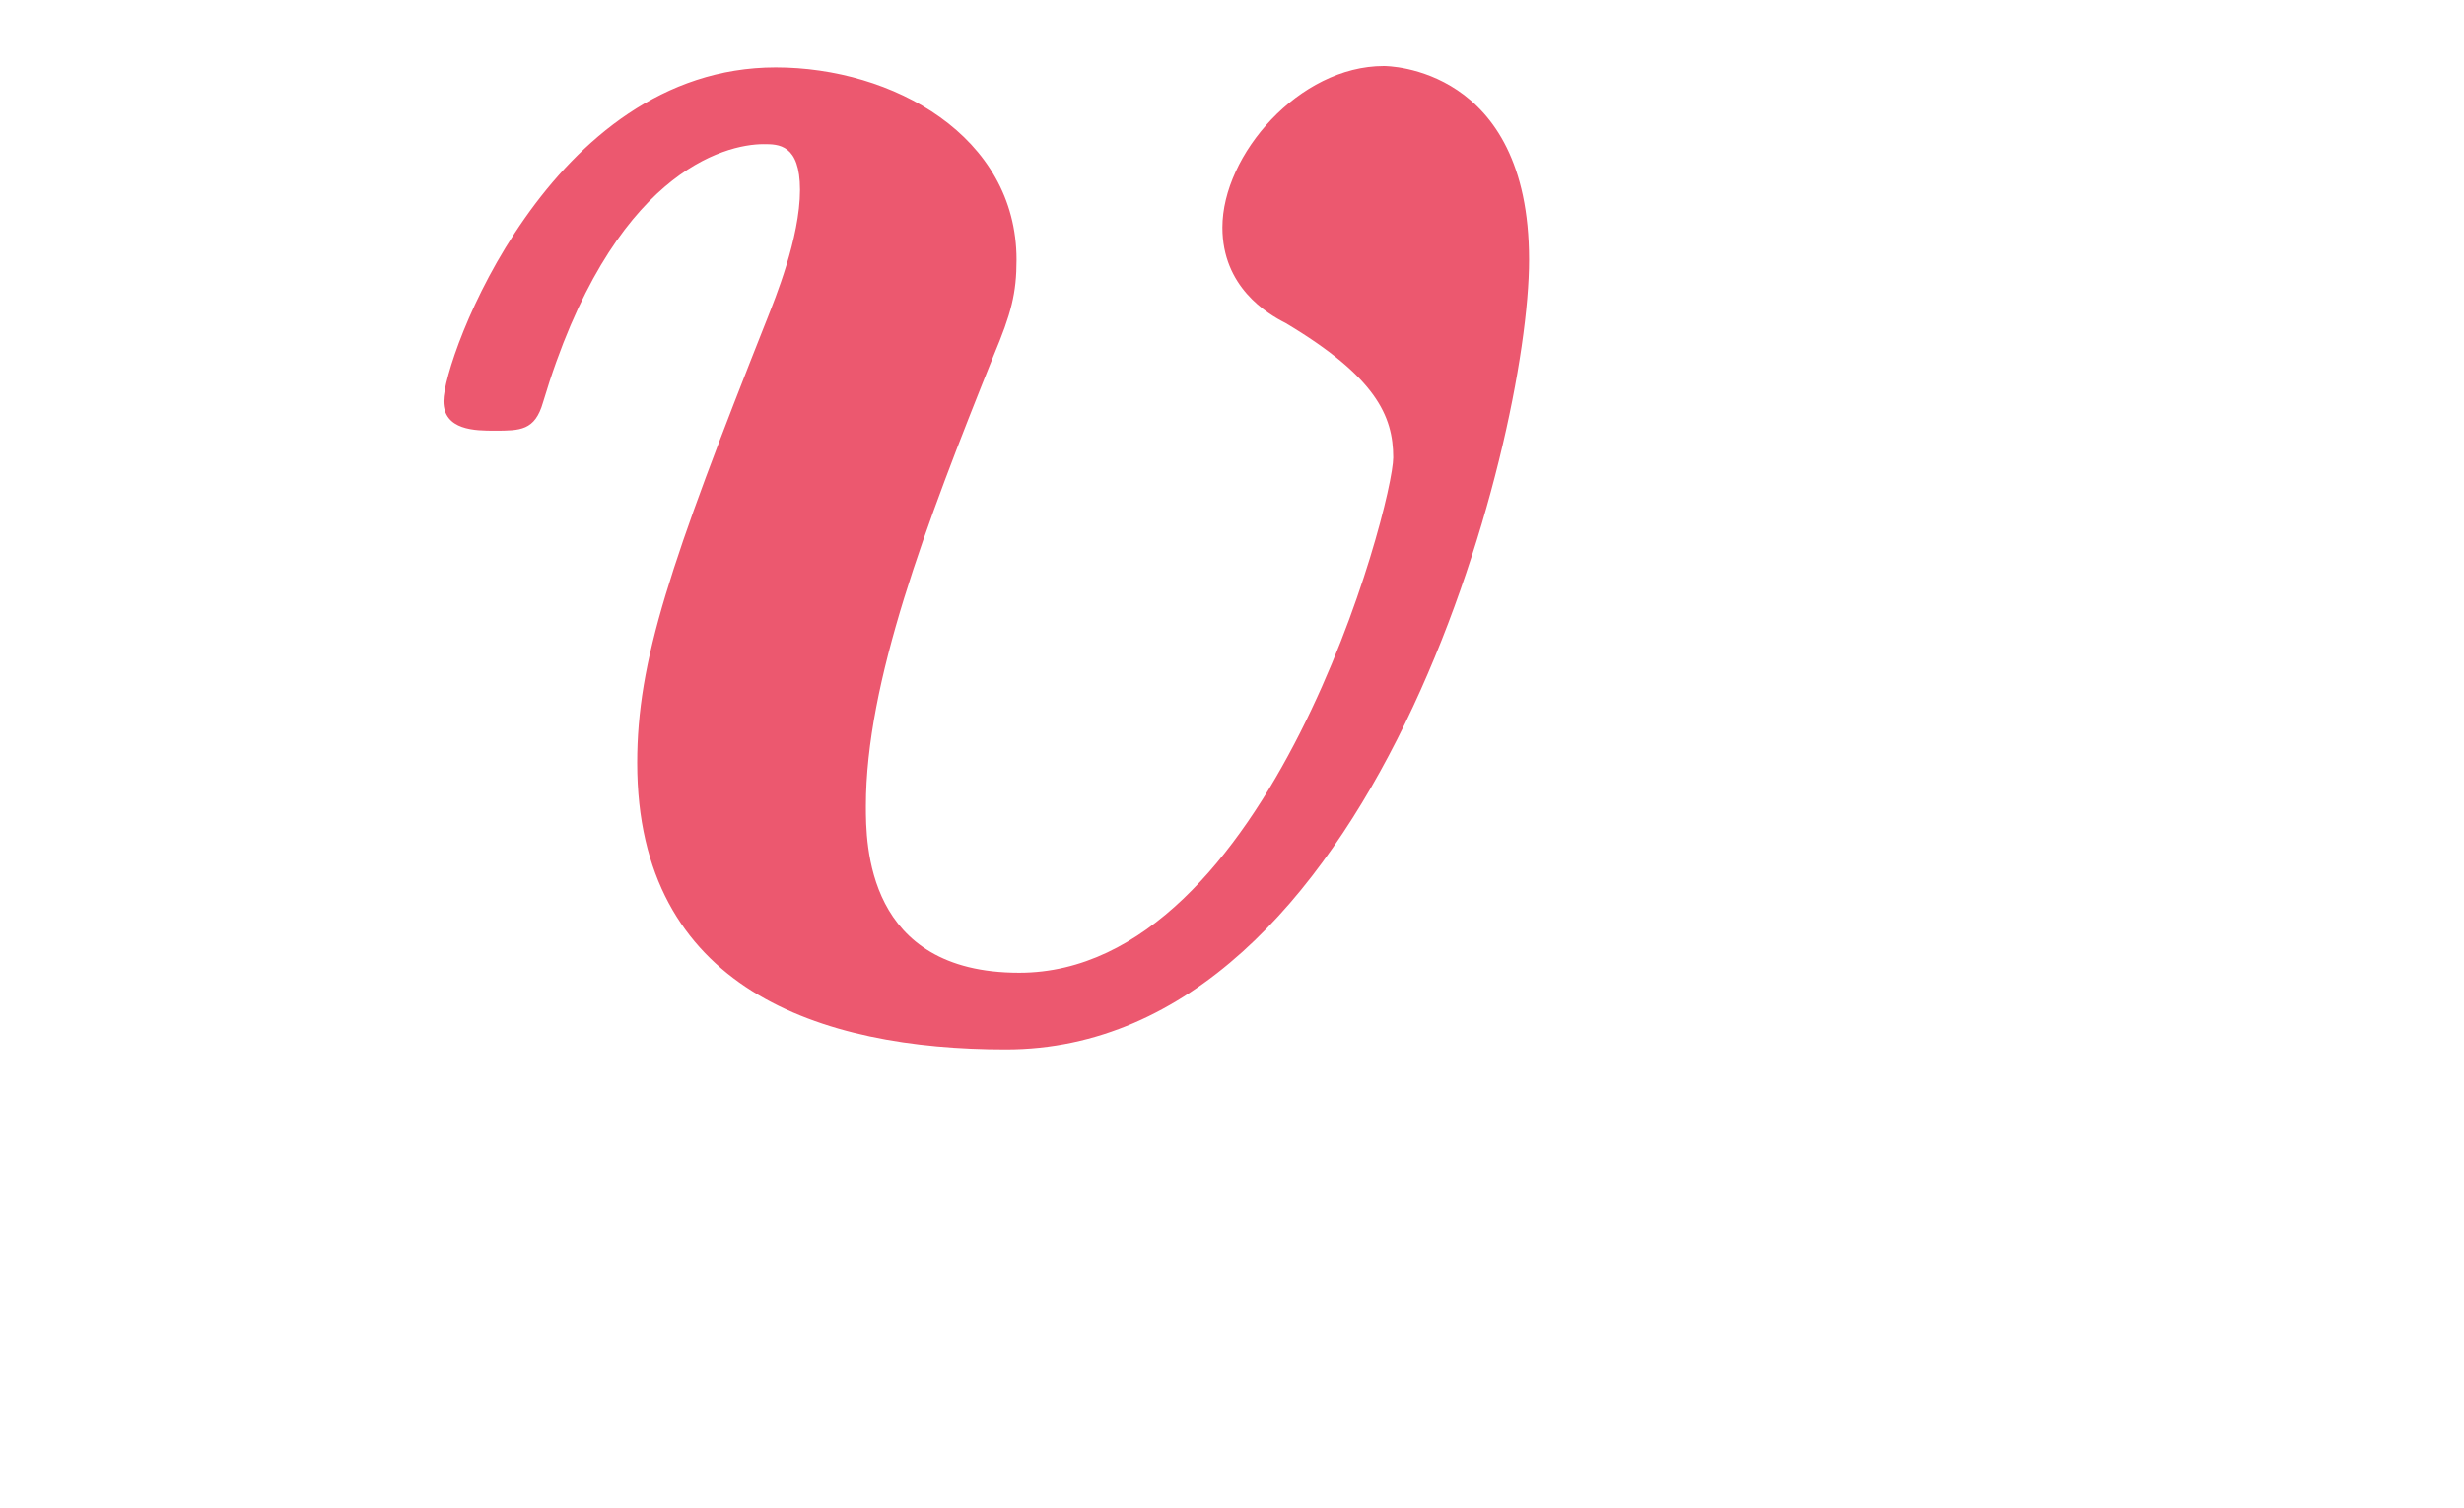 <?xml version="1.0" encoding="UTF-8"?>
<svg xmlns="http://www.w3.org/2000/svg" xmlns:xlink="http://www.w3.org/1999/xlink" width="28.619pt" height="17.514pt" viewBox="0 0 28.619 17.514" version="1.1">
<defs>
<g>
<symbol overflow="visible" id="glyph0-0">
<path style="stroke:none;" d=""/>
</symbol>
<symbol overflow="visible" id="glyph0-1">
<path style="stroke:none;" d="M 13.406 -8.969 C 13.406 -11.219 11.75 -11.219 11.719 -11.219 C 10.734 -11.219 9.844 -10.188 9.844 -9.344 C 9.844 -8.656 10.359 -8.344 10.578 -8.234 C 11.625 -7.609 11.828 -7.156 11.828 -6.672 C 11.828 -6.125 10.391 -0.688 7.484 -0.688 C 5.703 -0.688 5.703 -2.188 5.703 -2.625 C 5.703 -4.062 6.391 -5.875 7.188 -7.859 C 7.391 -8.344 7.453 -8.578 7.453 -8.969 C 7.453 -10.406 6.016 -11.203 4.656 -11.203 C 2.031 -11.203 0.797 -7.828 0.797 -7.328 C 0.797 -6.984 1.172 -6.984 1.391 -6.984 C 1.688 -6.984 1.859 -6.984 1.953 -7.312 C 2.75 -9.984 4.062 -10.312 4.516 -10.312 C 4.688 -10.312 4.938 -10.312 4.938 -9.781 C 4.938 -9.219 4.641 -8.5 4.562 -8.297 C 3.422 -5.422 3.047 -4.312 3.047 -3.125 C 3.047 -0.5 5.172 0.203 7.328 0.203 C 11.594 0.203 13.406 -6.844 13.406 -8.969 Z M 13.406 -8.969 "/>
</symbol>
</g>
</defs>
<g id="surface1">
<g style="fill:rgb(92.548%,34.511%,43.529%);fill-opacity:1;">
  <use xlink:href="#glyph0-1" x="4.354" y="11.986"/>
</g>
</g>
</svg>
